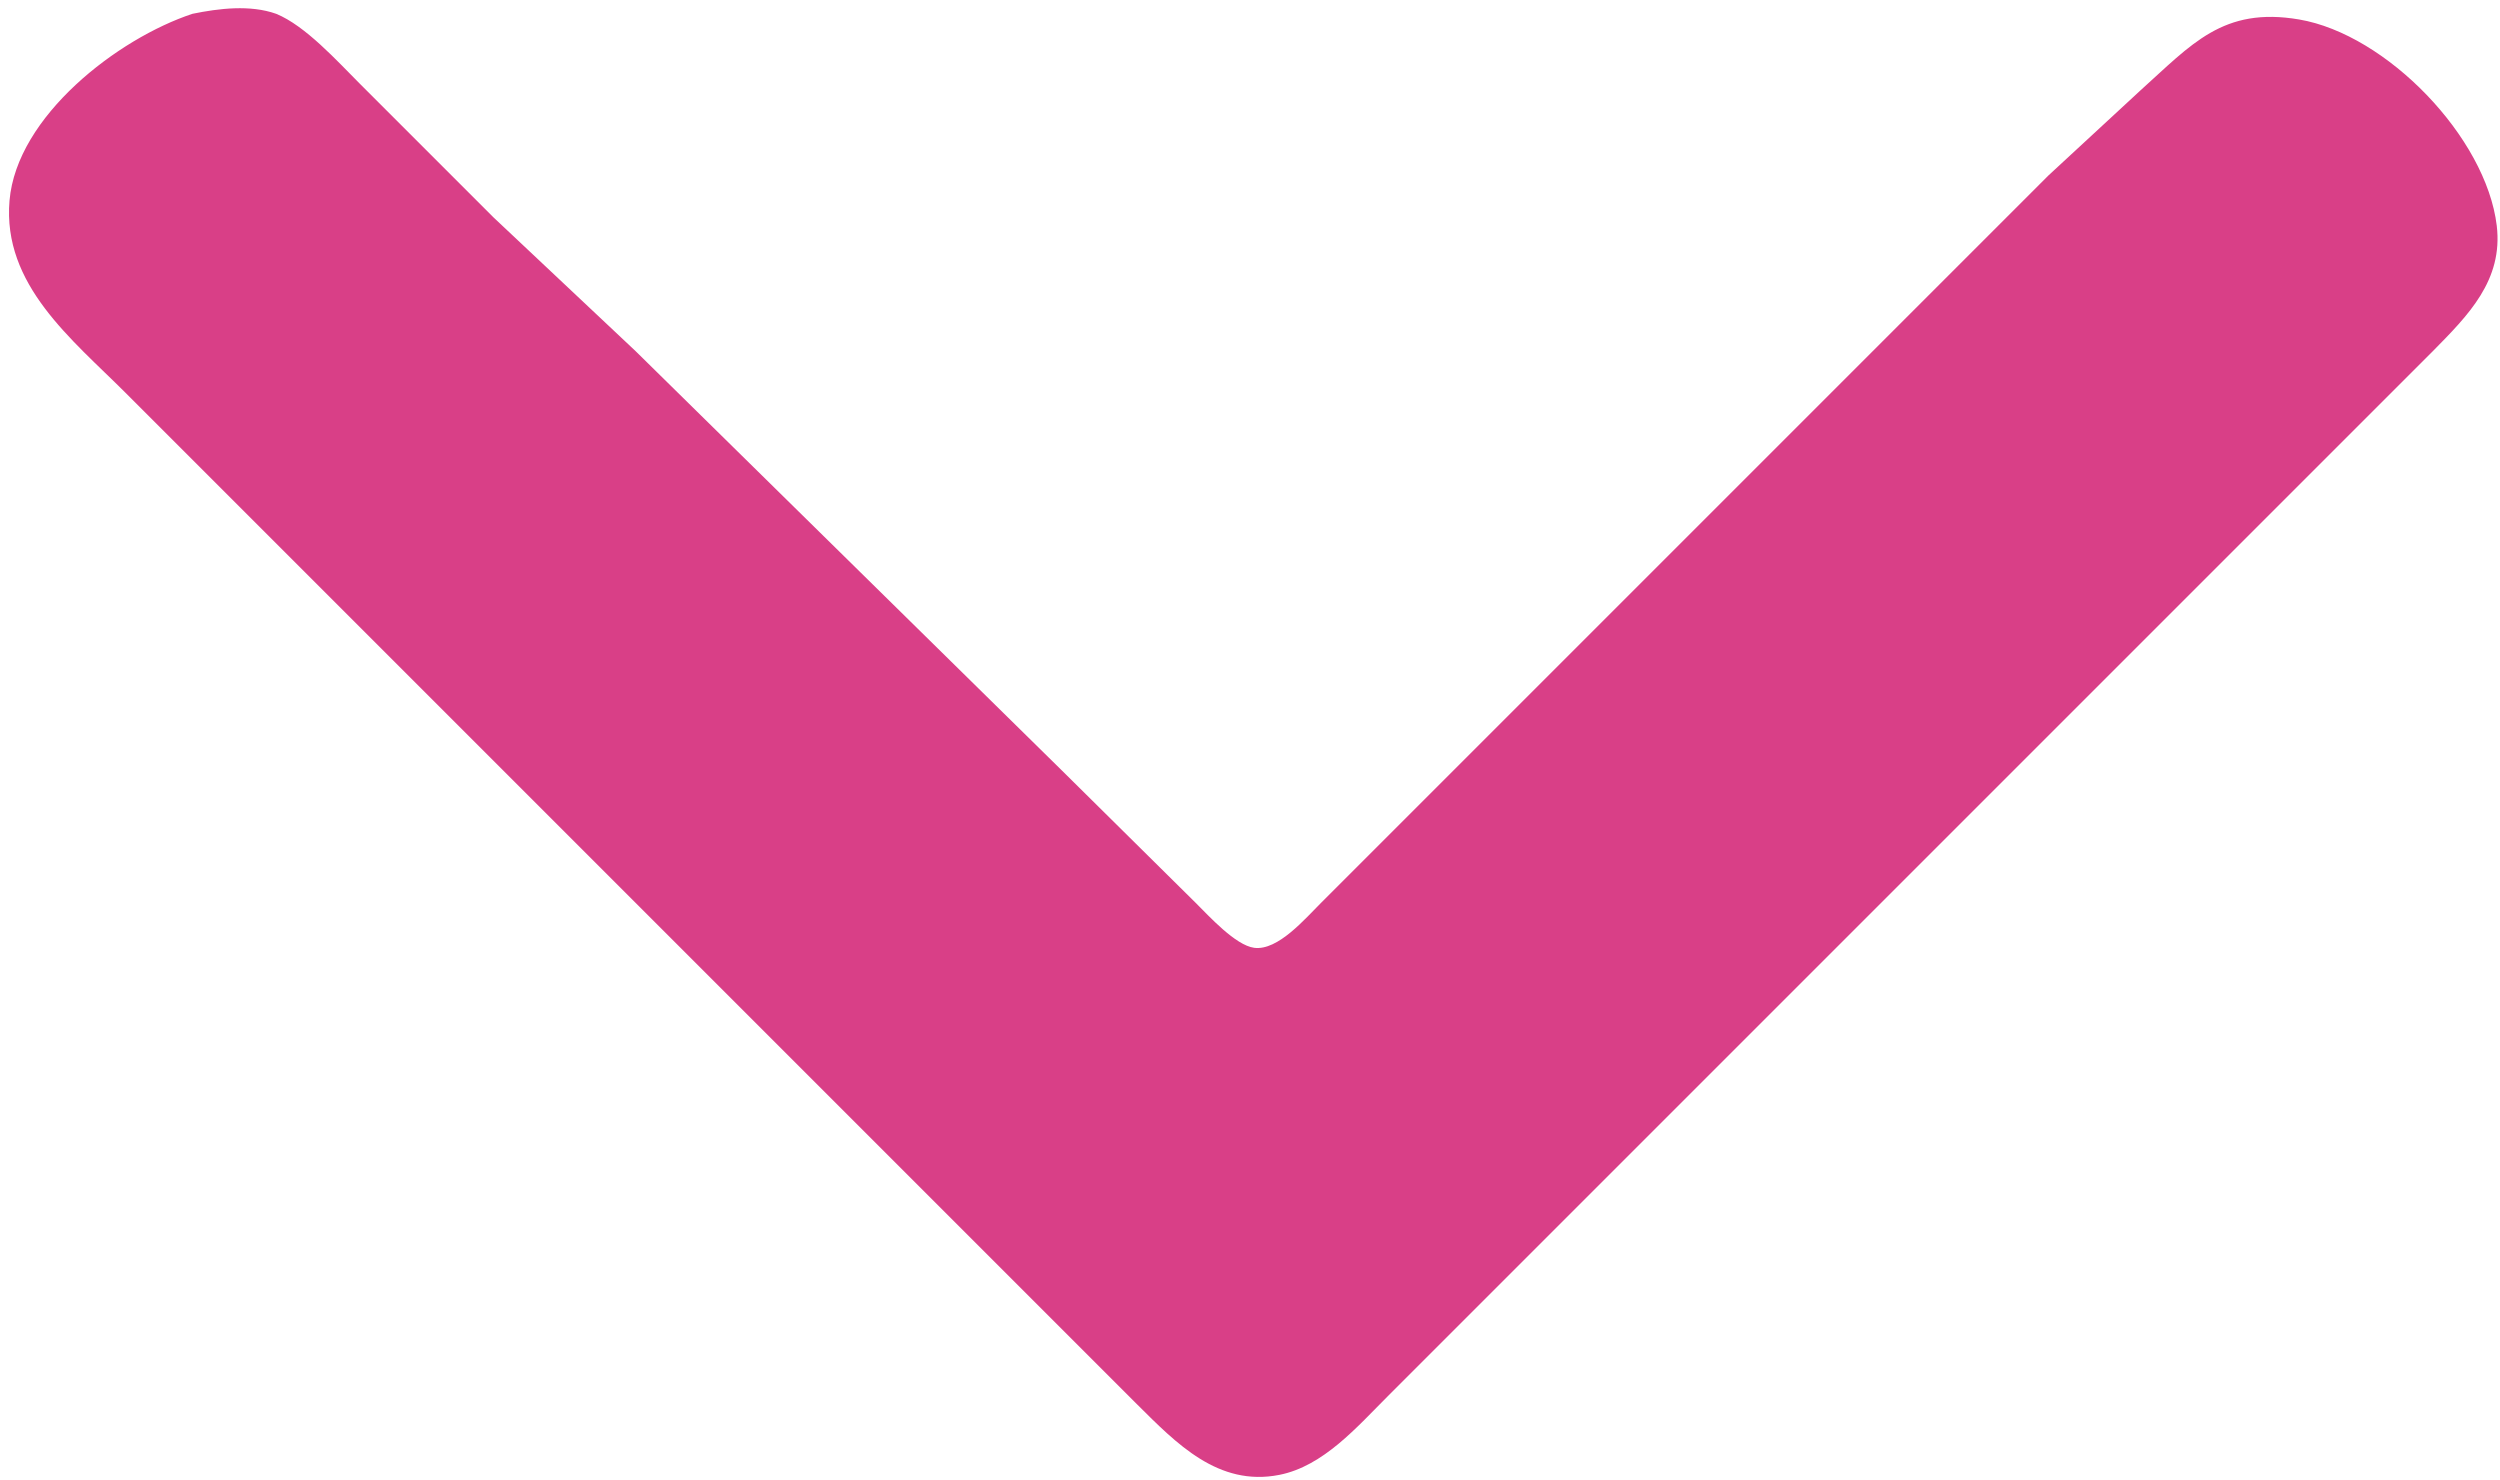 <?xml version="1.0" encoding="UTF-8" standalone="no"?>
<!DOCTYPE svg PUBLIC "-//W3C//DTD SVG 20010904//EN"
              "http://www.w3.org/TR/2001/REC-SVG-20010904/DTD/svg10.dtd">

<svg xmlns="http://www.w3.org/2000/svg"
     width="4.153in" height="2.458in"
     viewBox="0 0 299 177">
  <path id="Selection"
        fill="#d93f87"
        d="M 23.00,1.65
           C 26.18,1.00 29.90,0.55 33.00,1.65
             36.50,3.07 40.33,7.33 43.00,10.00
             43.00,10.00 59.00,26.00 59.00,26.00
             59.00,26.00 76.00,42.00 76.00,42.00
             76.00,42.00 127.00,92.17 127.00,92.17
             127.00,92.17 143.00,108.00 143.00,108.00
             144.59,109.58 147.76,113.08 150.00,113.38
             152.85,113.76 156.15,109.83 158.00,108.00
             158.00,108.00 178.00,88.00 178.00,88.00
             178.00,88.00 245.00,21.00 245.00,21.00
             245.00,21.00 256.00,10.83 256.00,10.83
             262.12,5.33 265.88,0.77 275.00,2.33
             285.46,4.11 297.37,16.41 298.64,27.00
             299.42,33.53 295.21,37.73 291.00,42.00
             291.00,42.00 269.00,64.00 269.00,64.00
             269.00,64.00 187.00,146.00 187.00,146.00
             187.00,146.00 166.00,167.00 166.00,167.00
             162.34,170.65 158.29,175.39 153.00,176.43
             145.70,177.87 140.68,172.65 136.00,168.00
             136.00,168.00 110.00,142.00 110.00,142.00
             110.00,142.00 27.00,59.00 27.00,59.00
             27.00,59.00 15.00,47.00 15.00,47.00
             8.58,40.58 0.25,34.07 1.11,24.00
             1.97,13.90 14.07,4.60 23.00,1.65 Z" />
</svg>
